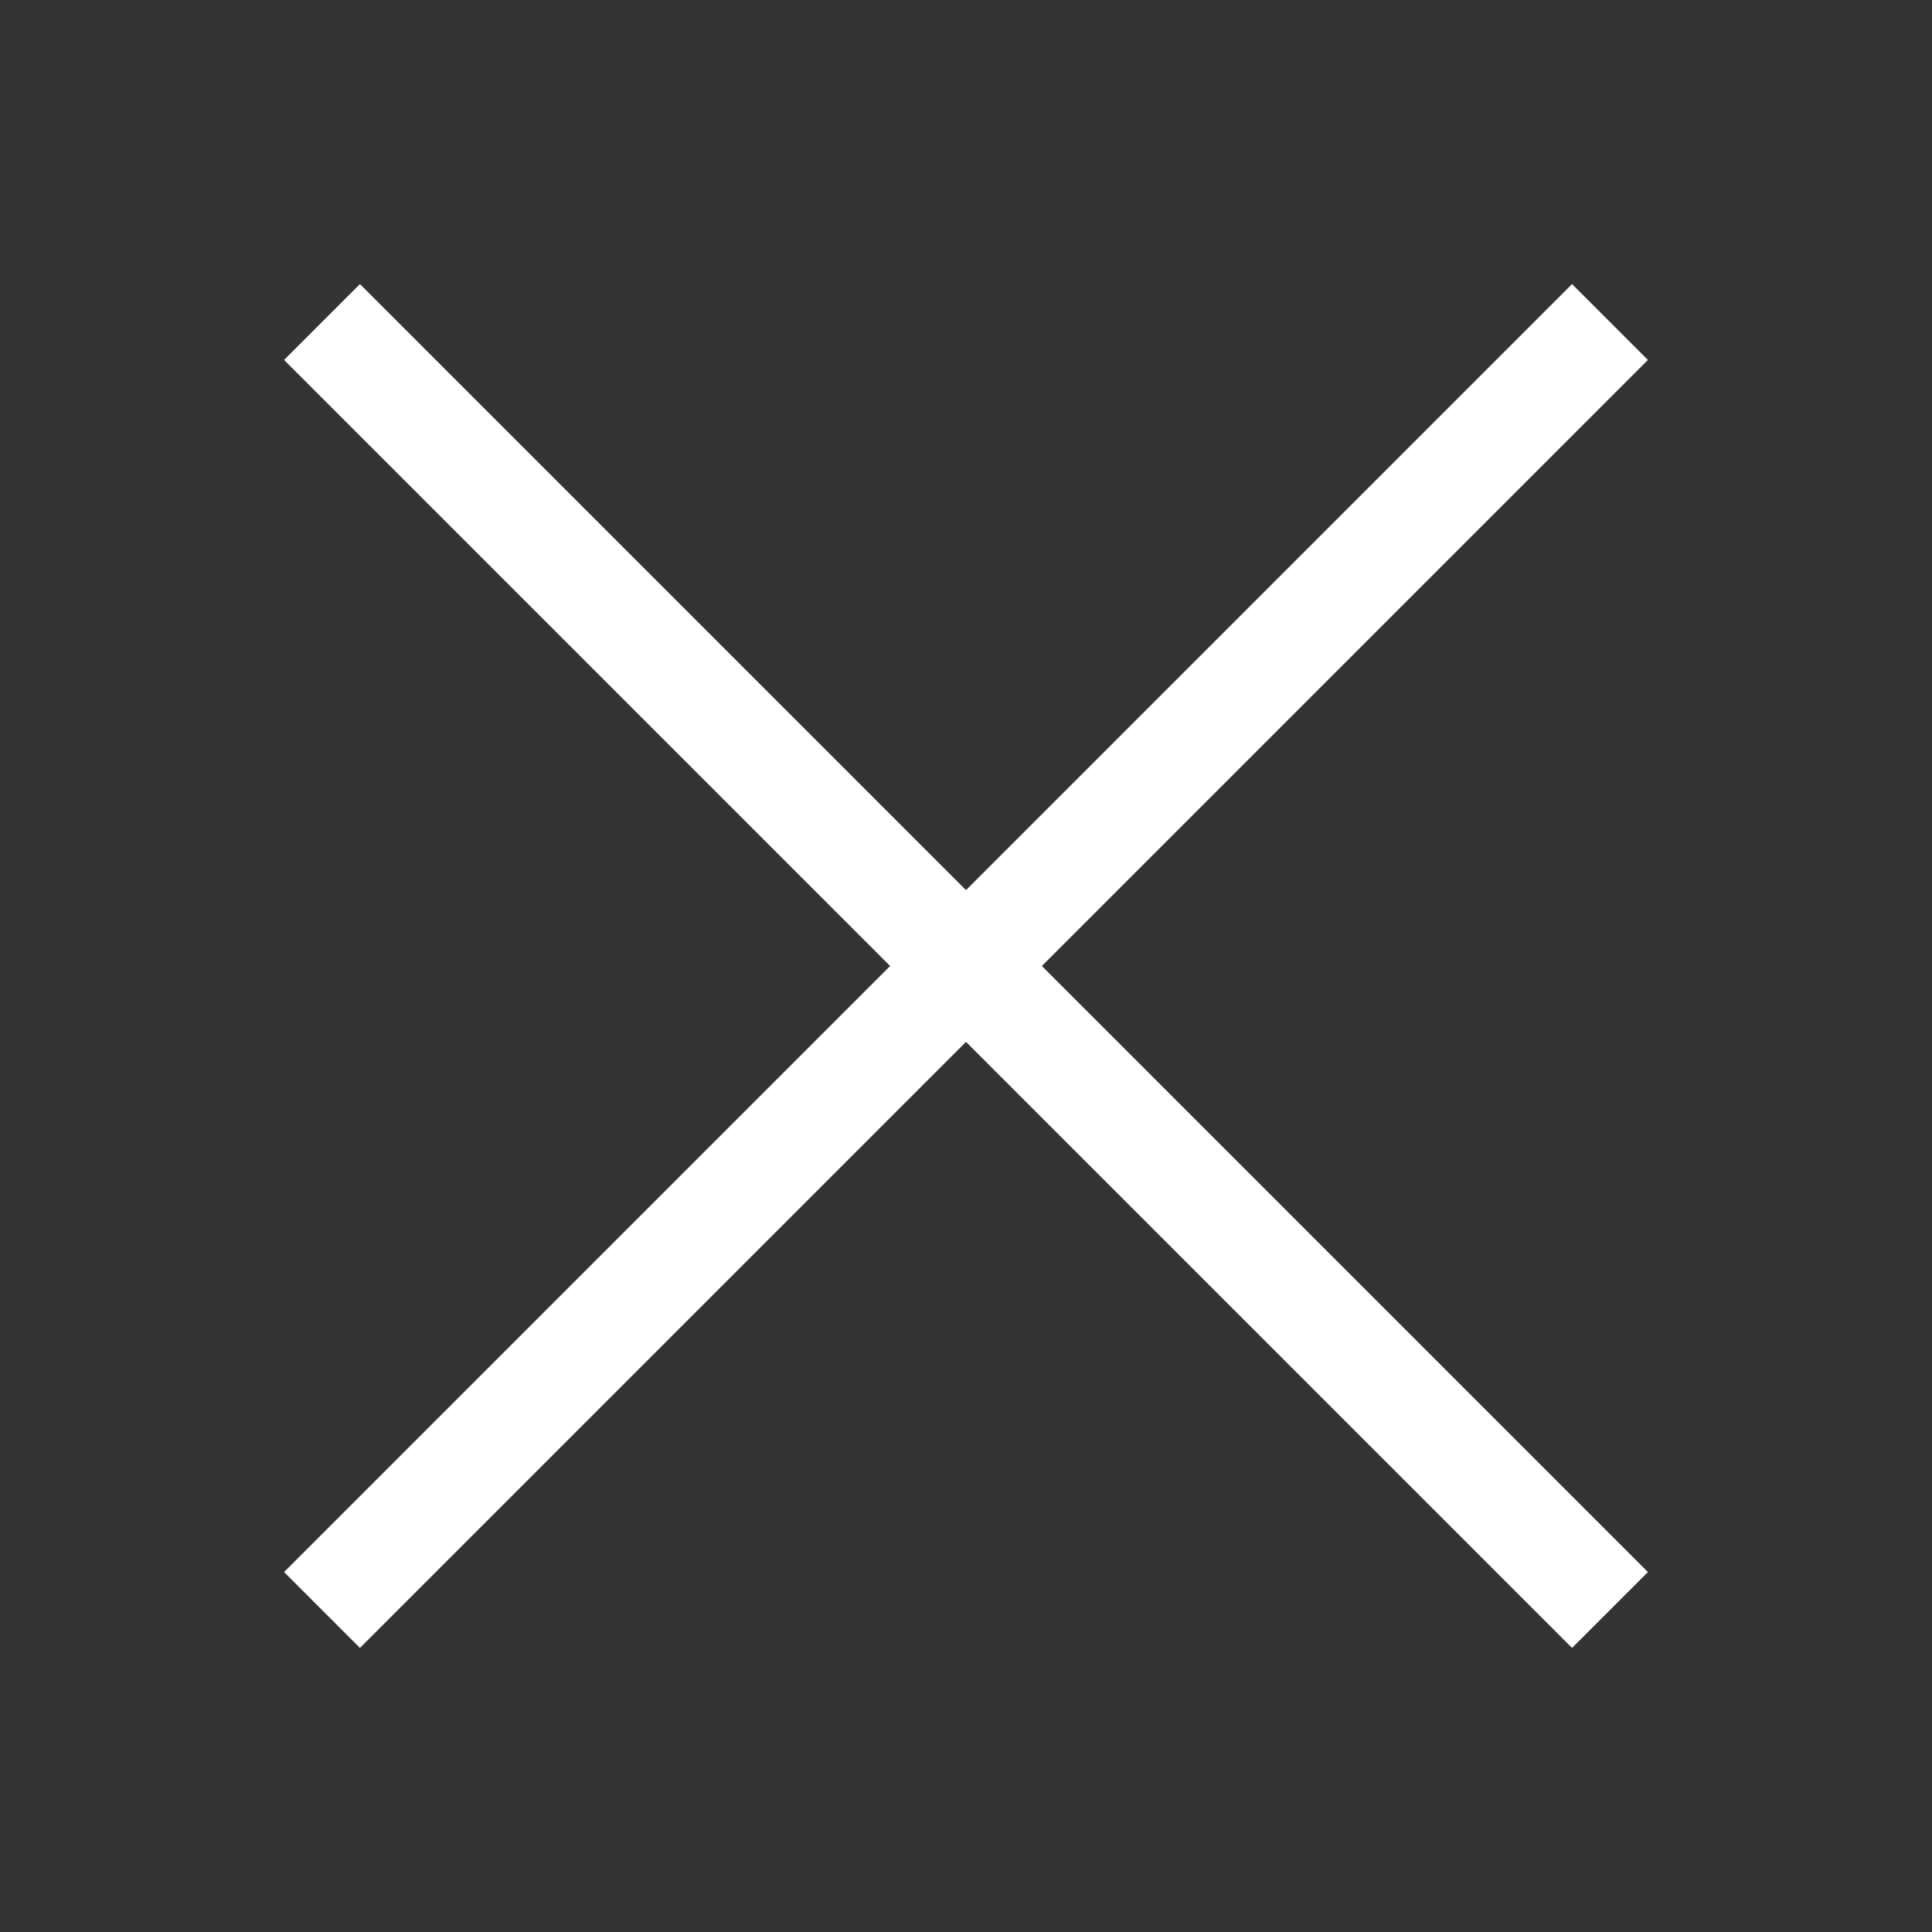 <svg width="24" height="24" fill="none" xmlns="http://www.w3.org/2000/svg"><rect width="100%" height="100%" fill="#333333" stroke="none"/><path d="M20 4L4 20M20 20L4 4" stroke="#fff" stroke-width="1.333" stroke-linejoin="round"/></svg>
